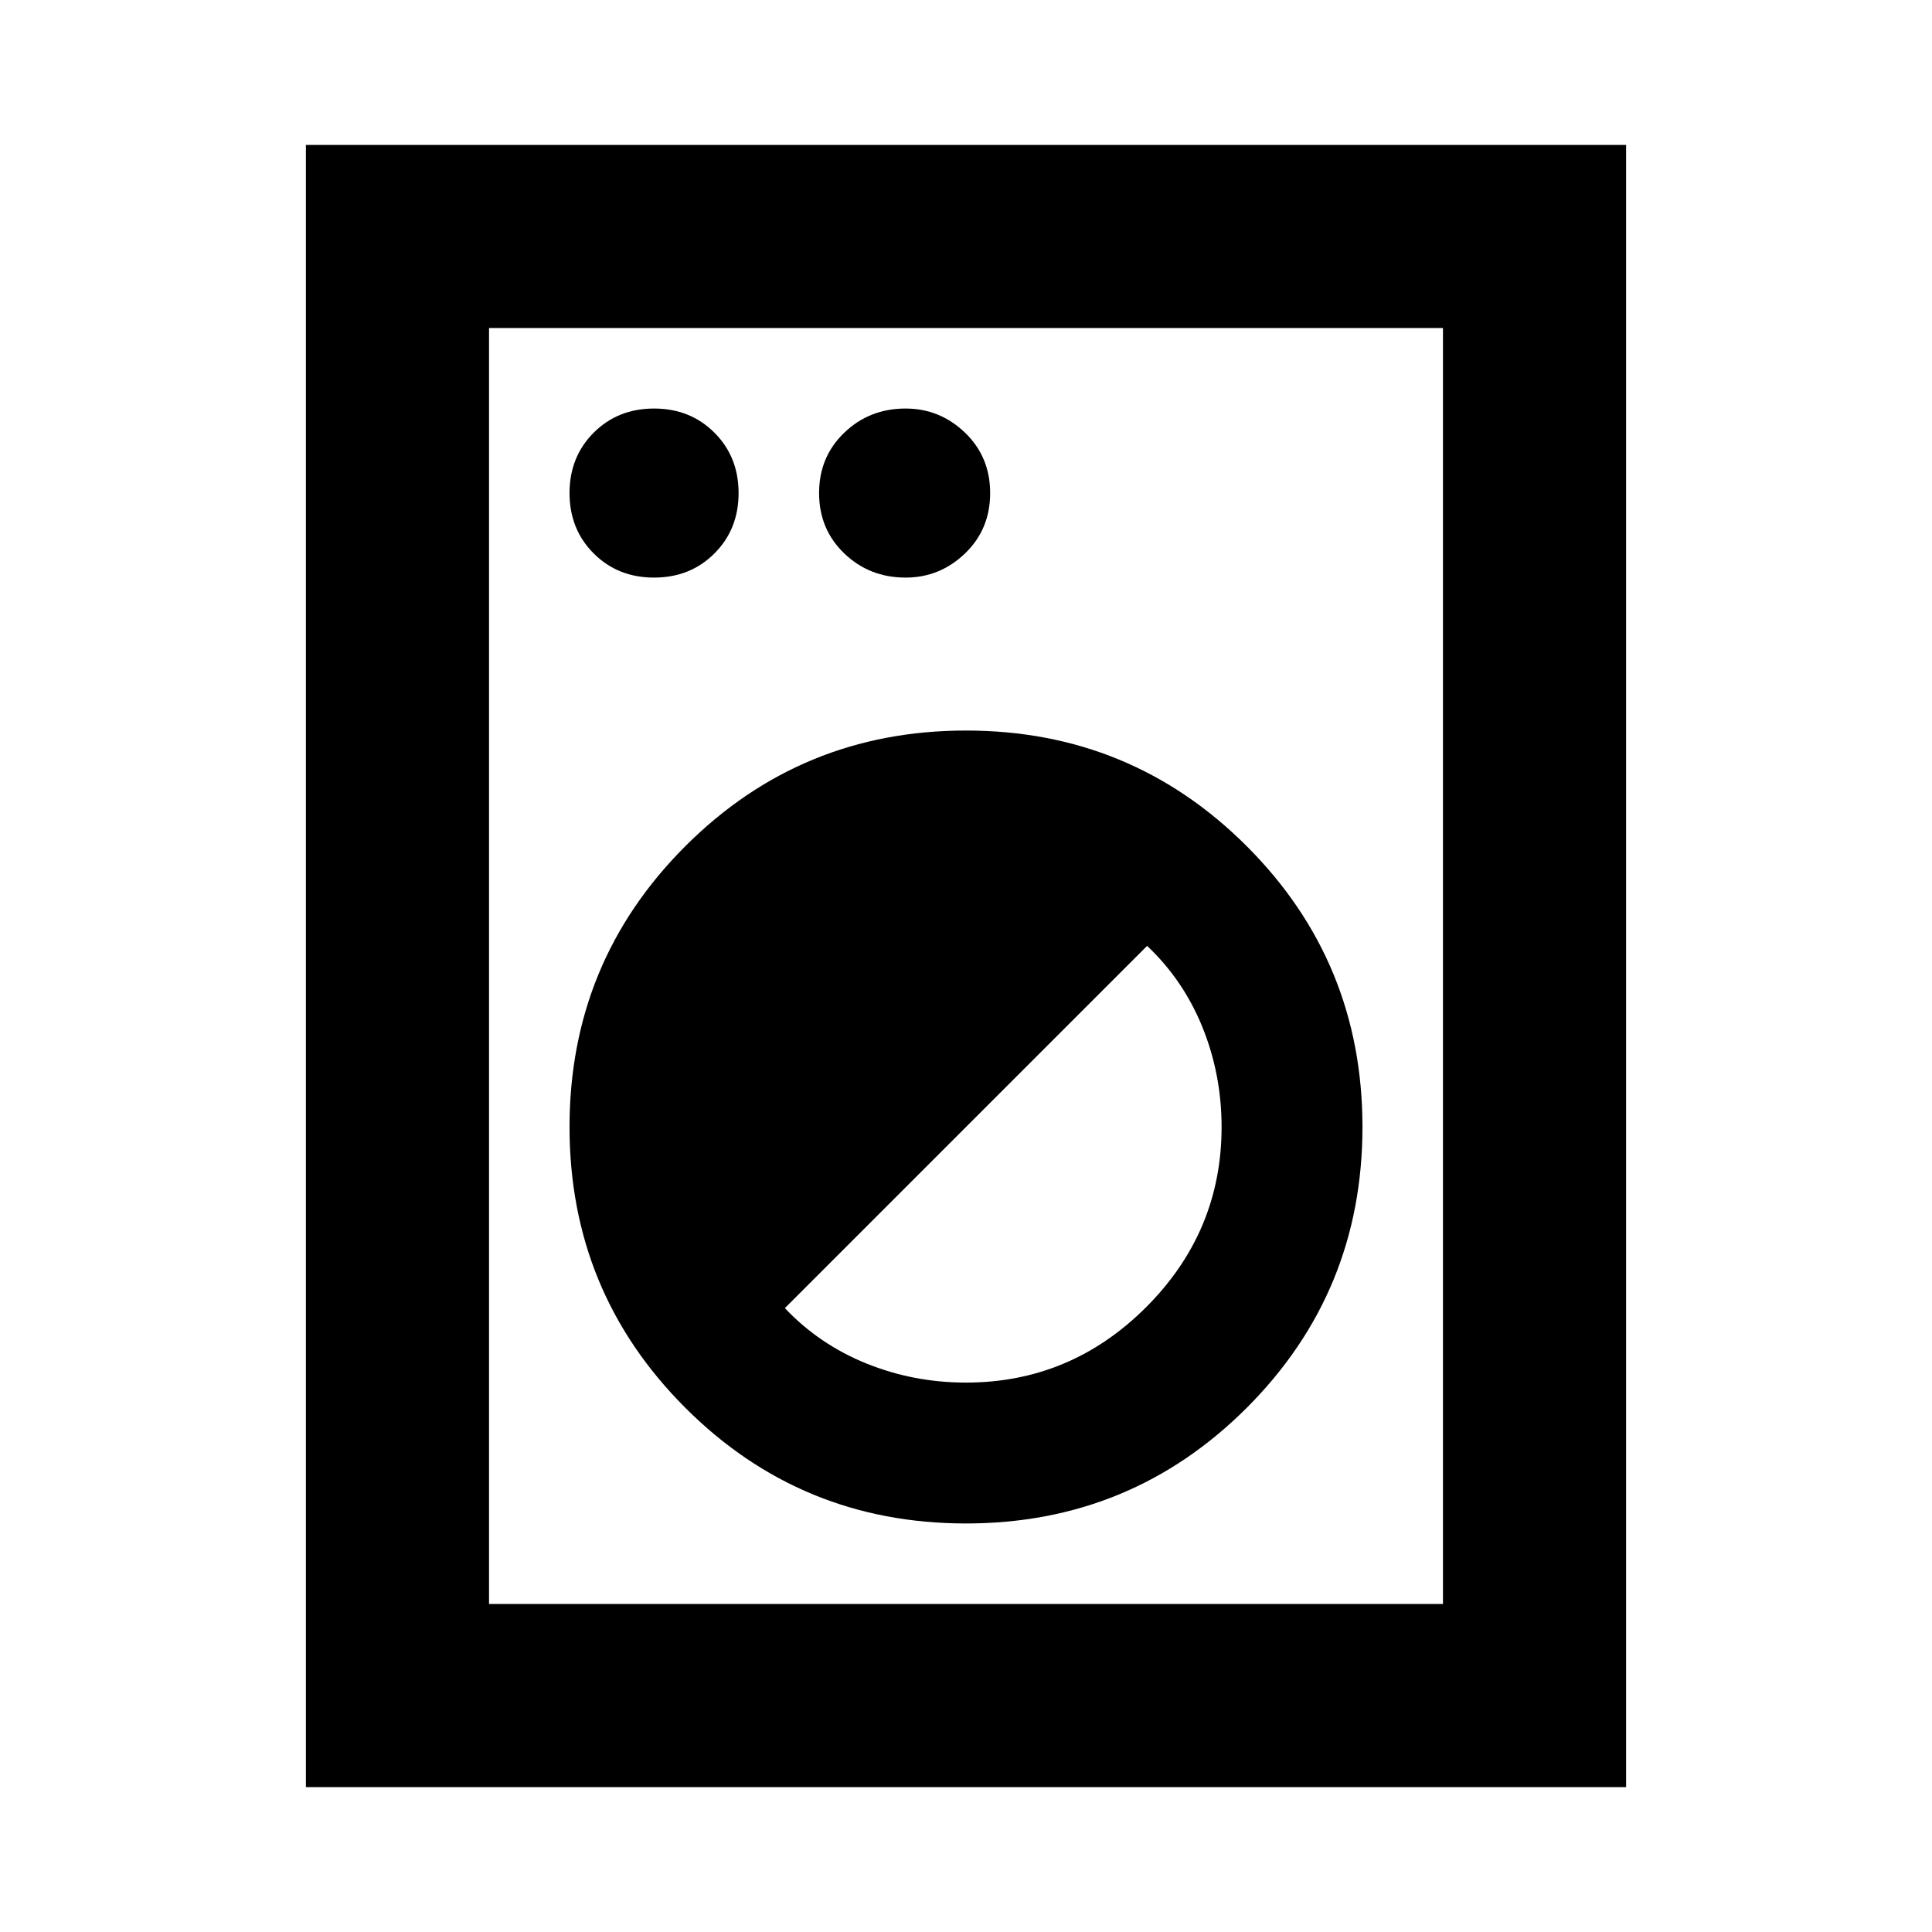 <svg xmlns="http://www.w3.org/2000/svg" height="24" width="24"><path d="M3.8 22.2V1.8H20.2V22.2ZM6.075 19.925H17.925V4.075H6.075ZM12 18.925Q14.05 18.925 15.488 17.488Q16.925 16.05 16.925 14Q16.925 11.95 15.488 10.512Q14.05 9.075 12 9.075Q9.95 9.075 8.513 10.512Q7.075 11.95 7.075 14Q7.075 16.05 8.513 17.488Q9.95 18.925 12 18.925ZM12 17.175Q11.35 17.175 10.763 16.938Q10.175 16.7 9.75 16.25L14.25 11.75Q14.7 12.175 14.938 12.762Q15.175 13.35 15.175 14Q15.175 15.3 14.238 16.238Q13.3 17.175 12 17.175ZM8.125 7.175Q8.575 7.175 8.875 6.875Q9.175 6.575 9.175 6.125Q9.175 5.675 8.875 5.375Q8.575 5.075 8.125 5.075Q7.675 5.075 7.375 5.375Q7.075 5.675 7.075 6.125Q7.075 6.575 7.375 6.875Q7.675 7.175 8.125 7.175ZM11.25 7.175Q11.675 7.175 11.988 6.875Q12.3 6.575 12.3 6.125Q12.3 5.675 11.988 5.375Q11.675 5.075 11.25 5.075Q10.8 5.075 10.488 5.375Q10.175 5.675 10.175 6.125Q10.175 6.575 10.488 6.875Q10.8 7.175 11.25 7.175ZM6.075 19.925V4.075V19.925Z"/></svg>